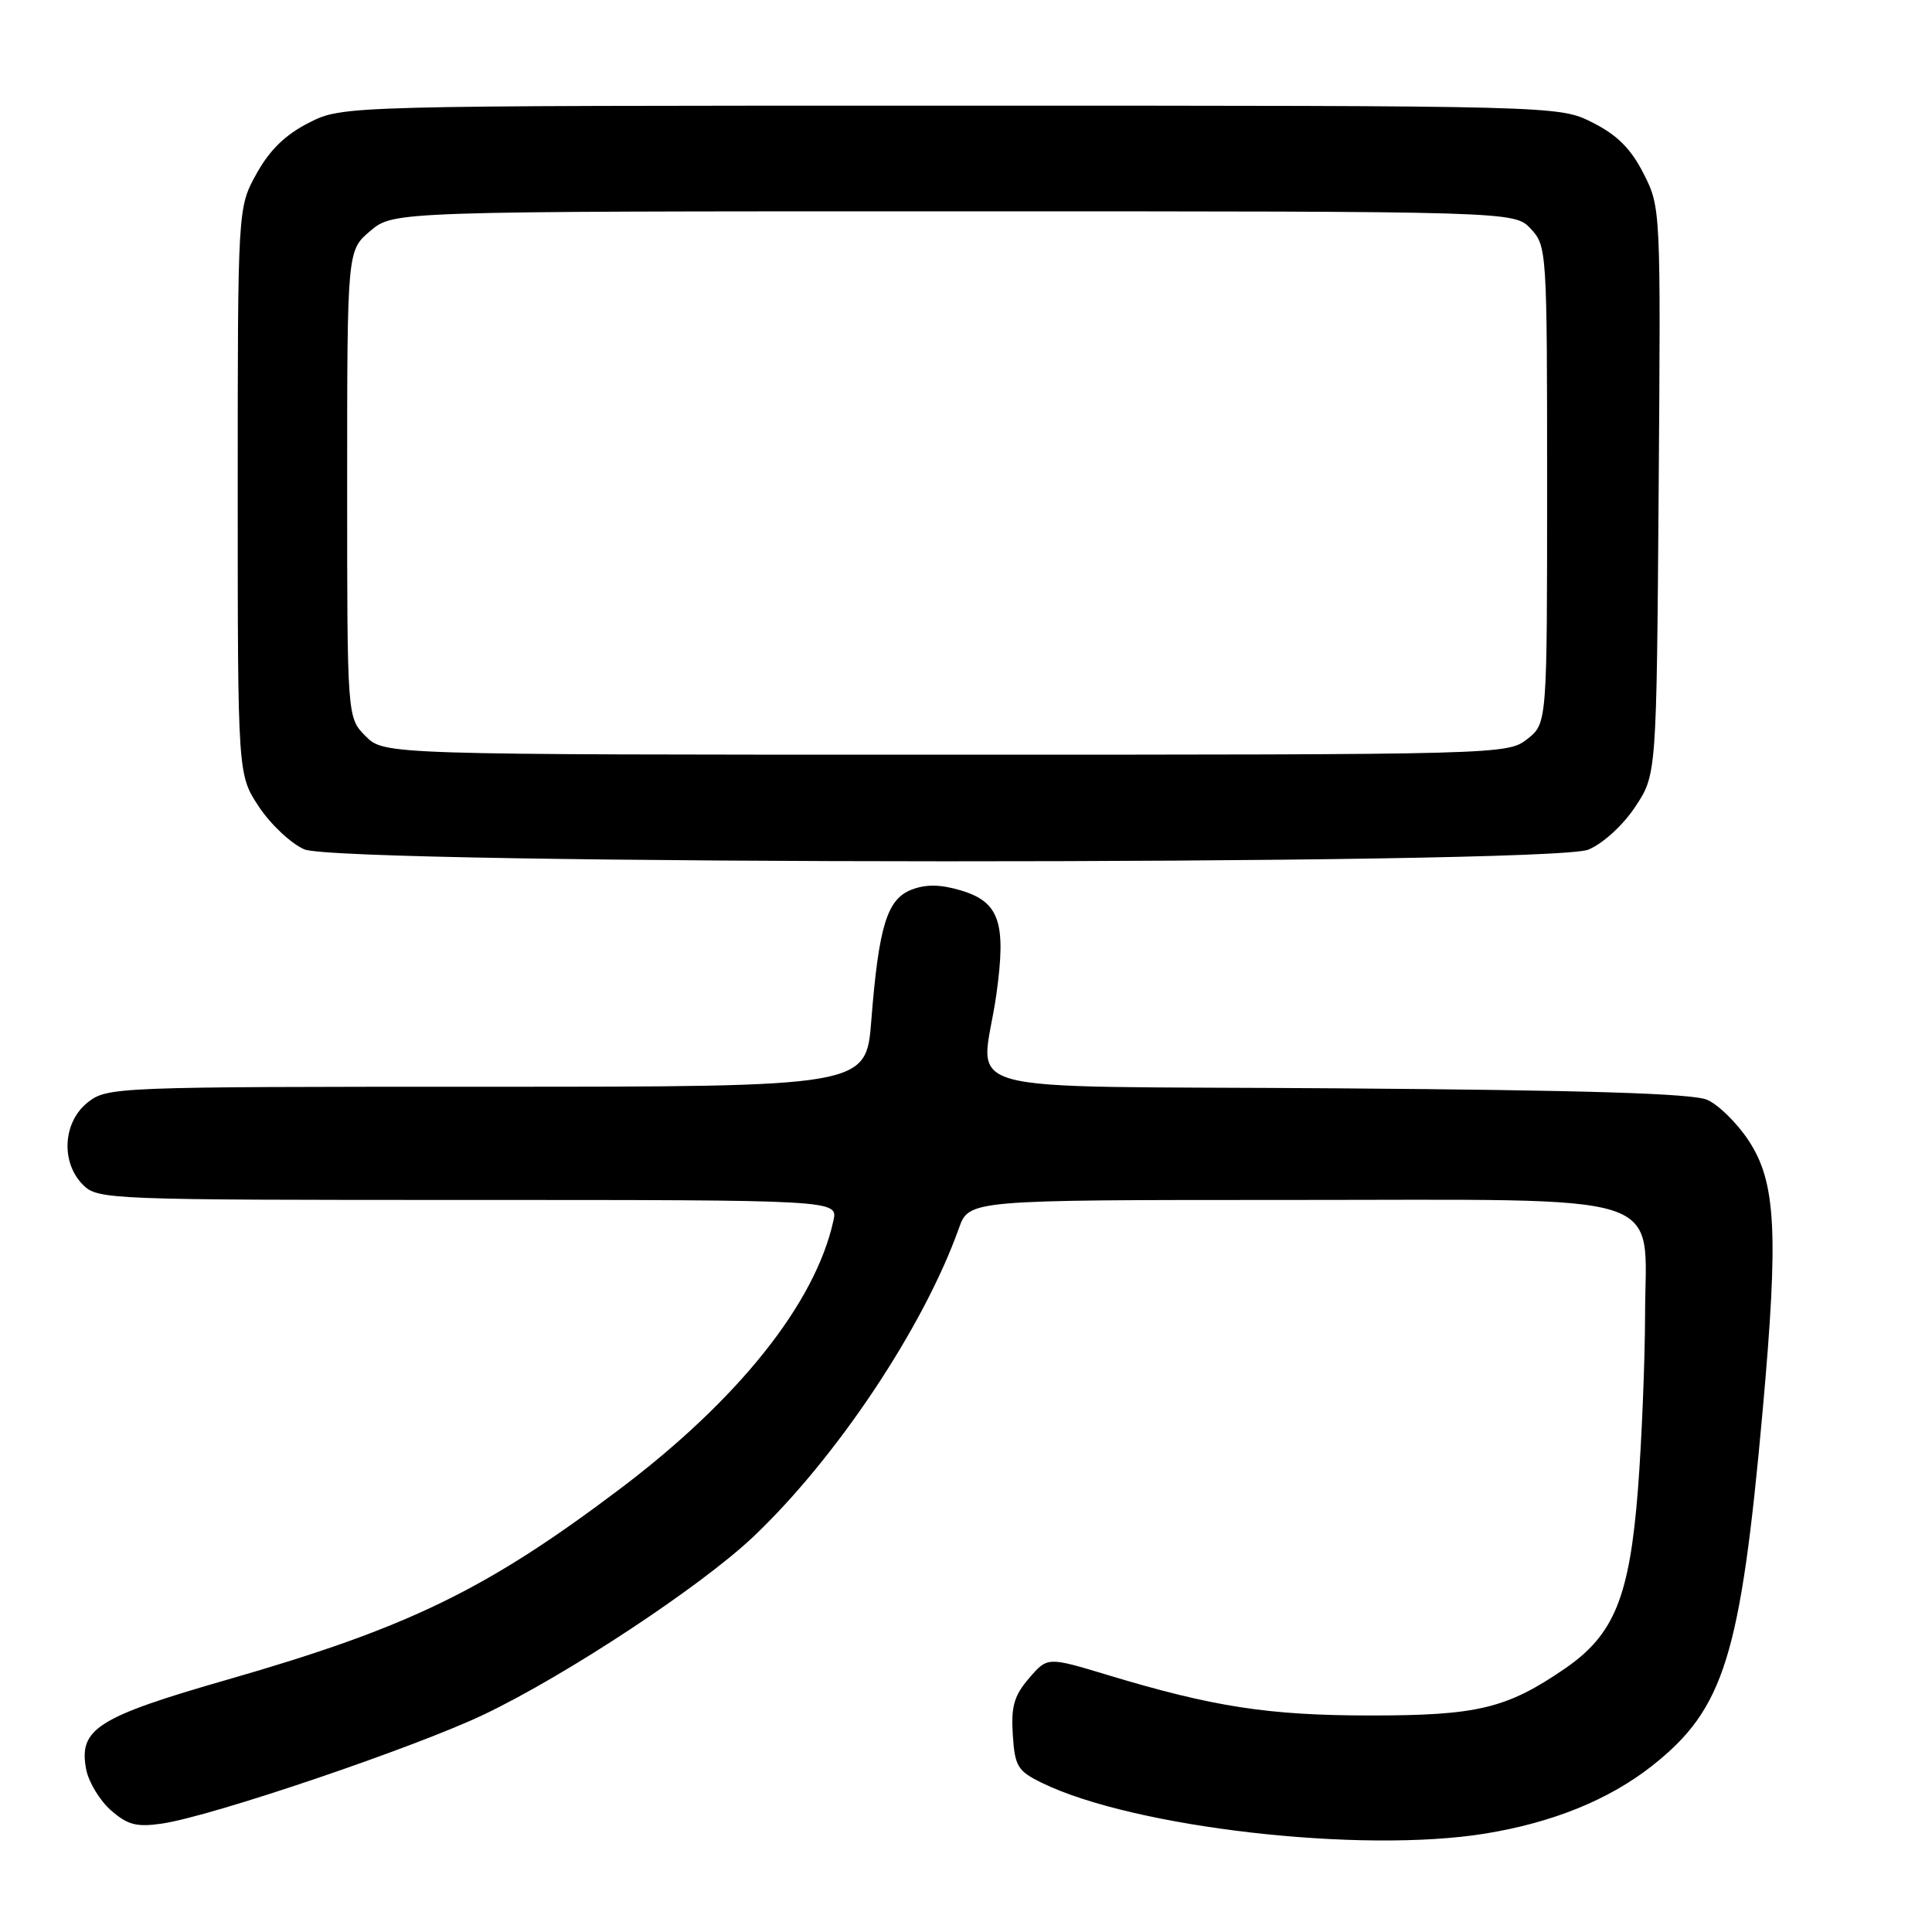 <?xml version="1.0" encoding="UTF-8" standalone="no"?>
<!DOCTYPE svg PUBLIC "-//W3C//DTD SVG 1.1//EN" "http://www.w3.org/Graphics/SVG/1.1/DTD/svg11.dtd" >
<svg xmlns="http://www.w3.org/2000/svg" xmlns:xlink="http://www.w3.org/1999/xlink" version="1.1" viewBox="0 0 256 256">
 <g >
 <path fill="currentColor"
d=" M 196.79 242.96 C 205.74 241.51 213.24 238.46 218.95 233.95 C 228.47 226.42 230.63 219.45 233.56 186.94 C 235.69 163.30 235.34 156.62 231.68 151.10 C 230.16 148.80 227.70 146.38 226.21 145.73 C 224.28 144.89 210.11 144.45 177.25 144.21 C 124.19 143.82 130.12 145.46 132.03 131.72 C 133.36 122.21 132.42 119.50 127.30 117.98 C 124.63 117.18 122.70 117.15 120.80 117.88 C 117.54 119.13 116.44 122.70 115.45 135.25 C 114.76 144.00 114.76 144.00 64.52 144.00 C 15.20 144.00 14.22 144.04 11.63 146.07 C 8.33 148.67 8.02 154.02 11.00 157.00 C 12.95 158.95 14.33 159.00 62.02 159.00 C 111.04 159.00 111.04 159.00 110.43 161.75 C 108.03 172.69 97.83 185.48 82.00 197.40 C 64.41 210.66 54.06 215.68 30.24 222.53 C 12.86 227.52 10.39 229.09 11.42 234.46 C 11.74 236.13 13.21 238.56 14.68 239.86 C 16.90 241.81 18.08 242.12 21.43 241.64 C 27.98 240.70 54.95 231.56 64.15 227.17 C 75.07 221.95 92.76 210.28 99.76 203.68 C 110.79 193.25 122.37 175.90 127.06 162.75 C 128.40 159.00 128.40 159.00 170.57 159.00 C 222.27 159.00 218.01 157.62 217.98 174.32 C 217.96 180.47 217.54 190.81 217.04 197.31 C 215.93 211.59 213.90 216.59 207.41 221.06 C 199.66 226.39 195.79 227.32 181.50 227.31 C 168.02 227.30 160.73 226.17 146.65 221.91 C 138.79 219.54 138.79 219.54 136.35 222.38 C 134.37 224.68 133.96 226.12 134.20 229.86 C 134.47 234.06 134.84 234.66 138.04 236.23 C 150.18 242.17 180.36 245.63 196.79 242.96 Z  M 210.47 112.58 C 212.42 111.76 215.06 109.35 216.68 106.90 C 219.50 102.65 219.50 102.65 219.78 65.07 C 220.06 27.66 220.06 27.48 217.78 23.00 C 216.11 19.71 214.30 17.90 211.04 16.25 C 206.58 14.00 206.58 14.00 126.00 14.00 C 45.42 14.00 45.42 14.00 40.96 16.25 C 37.83 17.83 35.75 19.85 34.00 23.00 C 31.50 27.50 31.50 27.50 31.50 65.07 C 31.50 102.65 31.50 102.65 34.31 106.90 C 35.86 109.24 38.56 111.77 40.31 112.54 C 45.12 114.63 205.47 114.67 210.47 112.58 Z  M 48.45 97.55 C 46.00 95.09 46.00 95.09 46.00 64.13 C 46.00 33.18 46.00 33.18 49.08 30.59 C 52.15 28.00 52.15 28.00 126.40 28.00 C 200.65 28.00 200.65 28.00 202.83 30.31 C 204.96 32.59 205.00 33.16 205.00 64.24 C 205.00 95.85 205.00 95.85 202.37 97.93 C 199.75 99.98 199.08 100.00 125.32 100.00 C 50.91 100.00 50.91 100.00 48.45 97.55 Z "/>
</g>
</svg>